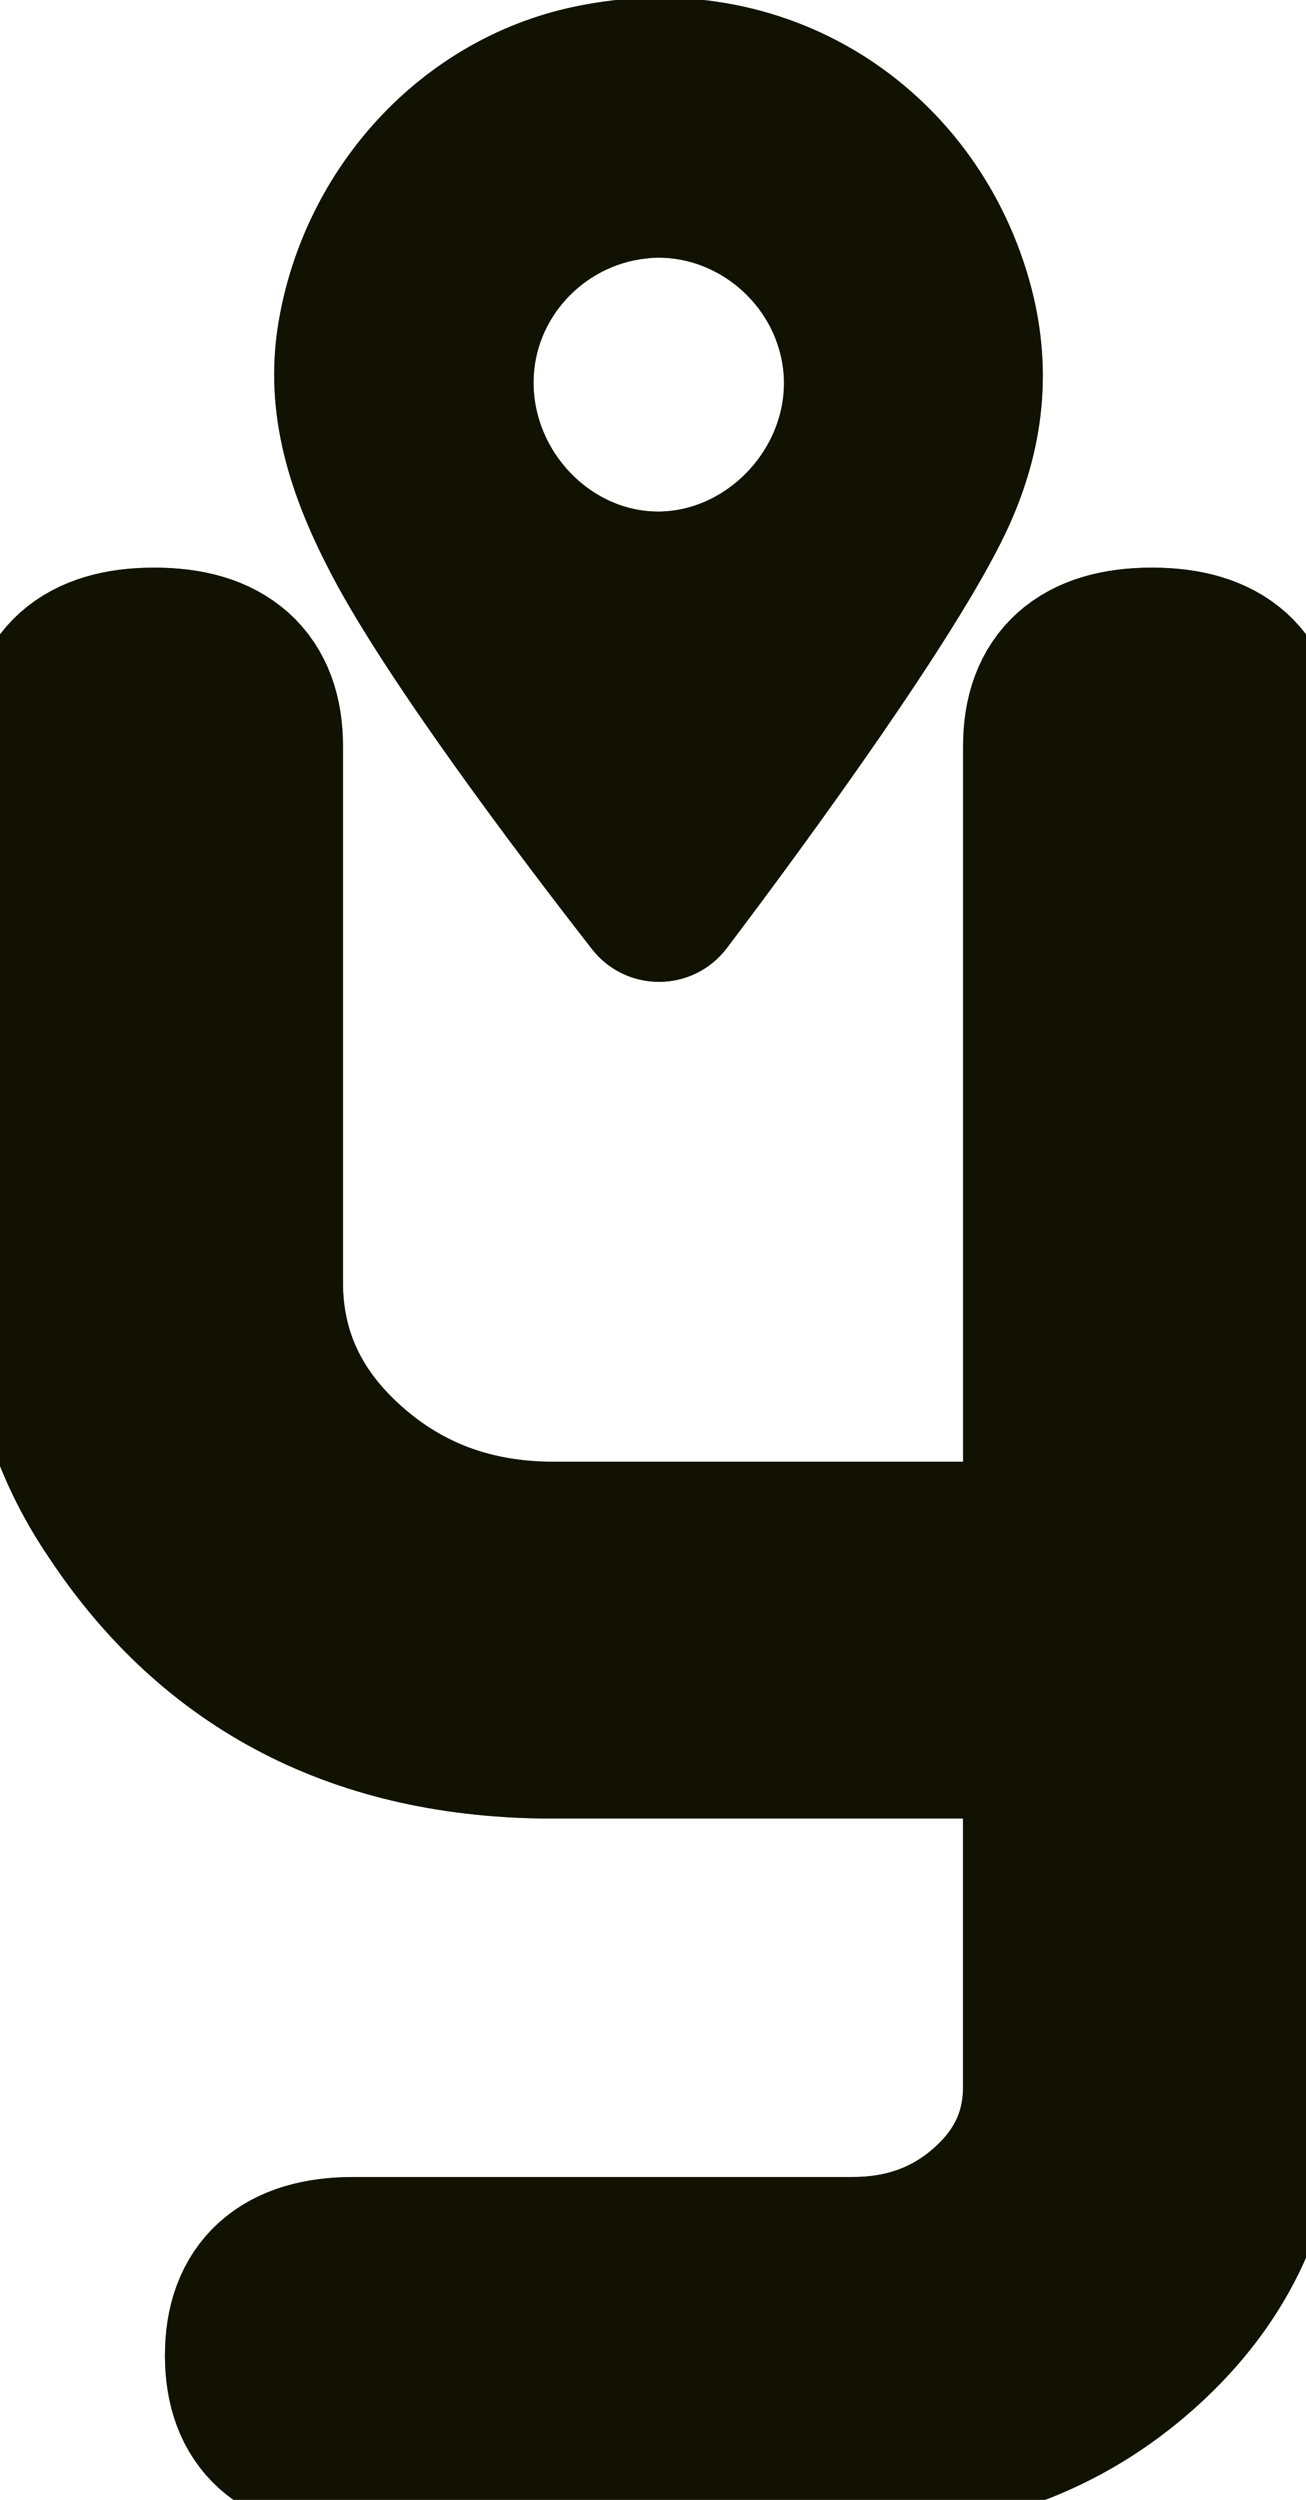 <svg width="104" height="199" viewBox="0 0 104 199" fill="none" xmlns="http://www.w3.org/2000/svg">
<g clip-path="url(#clip0_362_561)">
<path d="M83.78 137.684H44.054C28.968 137.684 17.531 131.793 9.75 119.997C6.137 114.679 4.334 108.714 4.334 102.094V59.391C4.334 54.647 6.981 52.272 12.28 52.272C17.58 52.272 20.227 54.647 20.227 59.391V102.094C20.227 107.992 22.556 113.026 27.207 117.19C31.859 121.36 37.477 123.446 44.06 123.446H83.78V59.391C83.78 54.647 86.426 52.272 91.726 52.272C97.026 52.272 99.672 54.647 99.672 59.391V166.155C99.672 174.138 96.604 180.875 90.467 186.378C84.33 191.881 76.805 194.626 67.899 194.626H28.167C22.873 194.626 20.221 192.251 20.221 187.507C20.221 182.762 22.867 180.387 28.167 180.387H67.887C72.3 180.387 76.053 179.005 79.14 176.235C82.227 173.472 83.773 170.109 83.773 166.155V137.684H83.78Z" fill="#282A04"/>
<path d="M83.78 137.684H44.054C28.968 137.684 17.531 131.793 9.75 119.997C6.137 114.679 4.334 108.714 4.334 102.094V59.391C4.334 54.647 6.981 52.272 12.28 52.272C17.58 52.272 20.227 54.647 20.227 59.391V102.094C20.227 107.992 22.556 113.026 27.207 117.19C31.859 121.36 37.477 123.446 44.06 123.446H83.78V59.391C83.78 54.647 86.426 52.272 91.726 52.272C97.026 52.272 99.672 54.647 99.672 59.391V166.155C99.672 174.138 96.604 180.875 90.467 186.378C84.33 191.881 76.805 194.626 67.899 194.626H28.167C22.873 194.626 20.221 192.251 20.221 187.507C20.221 182.762 22.867 180.387 28.167 180.387H67.887C72.3 180.387 76.053 179.005 79.14 176.235C82.227 173.472 83.773 170.109 83.773 166.155V137.684H83.78Z" fill="black" fill-opacity="0.2"/>
<path d="M83.78 137.684H44.054C28.968 137.684 17.531 131.793 9.75 119.997C6.137 114.679 4.334 108.714 4.334 102.094V59.391C4.334 54.647 6.981 52.272 12.28 52.272C17.58 52.272 20.227 54.647 20.227 59.391V102.094C20.227 107.992 22.556 113.026 27.207 117.19C31.859 121.36 37.477 123.446 44.06 123.446H83.78V59.391C83.78 54.647 86.426 52.272 91.726 52.272C97.026 52.272 99.672 54.647 99.672 59.391V166.155C99.672 174.138 96.604 180.875 90.467 186.378C84.33 191.881 76.805 194.626 67.899 194.626H28.167C22.873 194.626 20.221 192.251 20.221 187.507C20.221 182.762 22.867 180.387 28.167 180.387H67.887C72.3 180.387 76.053 179.005 79.14 176.235C82.227 173.472 83.773 170.109 83.773 166.155V137.684H83.78Z" fill="black" fill-opacity="0.2"/>
<path d="M83.78 137.684H44.054C28.968 137.684 17.531 131.793 9.75 119.997C6.137 114.679 4.334 108.714 4.334 102.094V59.391C4.334 54.647 6.981 52.272 12.28 52.272C17.58 52.272 20.227 54.647 20.227 59.391V102.094C20.227 107.992 22.556 113.026 27.207 117.19C31.859 121.36 37.477 123.446 44.06 123.446H83.78V59.391C83.78 54.647 86.426 52.272 91.726 52.272C97.026 52.272 99.672 54.647 99.672 59.391V166.155C99.672 174.138 96.604 180.875 90.467 186.378C84.33 191.881 76.805 194.626 67.899 194.626H28.167C22.873 194.626 20.221 192.251 20.221 187.507C20.221 182.762 22.867 180.387 28.167 180.387H67.887C72.3 180.387 76.053 179.005 79.14 176.235C82.227 173.472 83.773 170.109 83.773 166.155V137.684H83.78Z" fill="black" fill-opacity="0.2"/>
<path d="M83.78 137.684H44.054C28.968 137.684 17.531 131.793 9.75 119.997C6.137 114.679 4.334 108.714 4.334 102.094V59.391C4.334 54.647 6.981 52.272 12.28 52.272C17.58 52.272 20.227 54.647 20.227 59.391V102.094C20.227 107.992 22.556 113.026 27.207 117.19C31.859 121.36 37.477 123.446 44.06 123.446H83.78V59.391C83.78 54.647 86.426 52.272 91.726 52.272C97.026 52.272 99.672 54.647 99.672 59.391V166.155C99.672 174.138 96.604 180.875 90.467 186.378C84.33 191.881 76.805 194.626 67.899 194.626H28.167C22.873 194.626 20.221 192.251 20.221 187.507C20.221 182.762 22.867 180.387 28.167 180.387H67.887C72.3 180.387 76.053 179.005 79.14 176.235C82.227 173.472 83.773 170.109 83.773 166.155V137.684H83.78Z" fill="black" fill-opacity="0.2"/>
<path d="M83.78 137.684H44.054C28.968 137.684 17.531 131.793 9.75 119.997C6.137 114.679 4.334 108.714 4.334 102.094V59.391C4.334 54.647 6.981 52.272 12.28 52.272C17.58 52.272 20.227 54.647 20.227 59.391V102.094C20.227 107.992 22.556 113.026 27.207 117.19C31.859 121.36 37.477 123.446 44.06 123.446H83.78V59.391C83.78 54.647 86.426 52.272 91.726 52.272C97.026 52.272 99.672 54.647 99.672 59.391V166.155C99.672 174.138 96.604 180.875 90.467 186.378C84.33 191.881 76.805 194.626 67.899 194.626H28.167C22.873 194.626 20.221 192.251 20.221 187.507C20.221 182.762 22.867 180.387 28.167 180.387H67.887C72.3 180.387 76.053 179.005 79.14 176.235C82.227 173.472 83.773 170.109 83.773 166.155V137.684H83.78Z" stroke="#282A04" stroke-width="14.17" stroke-miterlimit="10"/>
<path d="M83.78 137.684H44.054C28.968 137.684 17.531 131.793 9.75 119.997C6.137 114.679 4.334 108.714 4.334 102.094V59.391C4.334 54.647 6.981 52.272 12.28 52.272C17.58 52.272 20.227 54.647 20.227 59.391V102.094C20.227 107.992 22.556 113.026 27.207 117.19C31.859 121.36 37.477 123.446 44.06 123.446H83.78V59.391C83.78 54.647 86.426 52.272 91.726 52.272C97.026 52.272 99.672 54.647 99.672 59.391V166.155C99.672 174.138 96.604 180.875 90.467 186.378C84.33 191.881 76.805 194.626 67.899 194.626H28.167C22.873 194.626 20.221 192.251 20.221 187.507C20.221 182.762 22.867 180.387 28.167 180.387H67.887C72.3 180.387 76.053 179.005 79.14 176.235C82.227 173.472 83.773 170.109 83.773 166.155V137.684H83.78Z" stroke="black" stroke-opacity="0.2" stroke-width="14.17" stroke-miterlimit="10"/>
<path d="M83.78 137.684H44.054C28.968 137.684 17.531 131.793 9.75 119.997C6.137 114.679 4.334 108.714 4.334 102.094V59.391C4.334 54.647 6.981 52.272 12.28 52.272C17.58 52.272 20.227 54.647 20.227 59.391V102.094C20.227 107.992 22.556 113.026 27.207 117.19C31.859 121.36 37.477 123.446 44.06 123.446H83.78V59.391C83.78 54.647 86.426 52.272 91.726 52.272C97.026 52.272 99.672 54.647 99.672 59.391V166.155C99.672 174.138 96.604 180.875 90.467 186.378C84.33 191.881 76.805 194.626 67.899 194.626H28.167C22.873 194.626 20.221 192.251 20.221 187.507C20.221 182.762 22.867 180.387 28.167 180.387H67.887C72.3 180.387 76.053 179.005 79.14 176.235C82.227 173.472 83.773 170.109 83.773 166.155V137.684H83.78Z" stroke="black" stroke-opacity="0.2" stroke-width="14.17" stroke-miterlimit="10"/>
<path d="M83.78 137.684H44.054C28.968 137.684 17.531 131.793 9.75 119.997C6.137 114.679 4.334 108.714 4.334 102.094V59.391C4.334 54.647 6.981 52.272 12.28 52.272C17.58 52.272 20.227 54.647 20.227 59.391V102.094C20.227 107.992 22.556 113.026 27.207 117.19C31.859 121.36 37.477 123.446 44.06 123.446H83.78V59.391C83.78 54.647 86.426 52.272 91.726 52.272C97.026 52.272 99.672 54.647 99.672 59.391V166.155C99.672 174.138 96.604 180.875 90.467 186.378C84.33 191.881 76.805 194.626 67.899 194.626H28.167C22.873 194.626 20.221 192.251 20.221 187.507C20.221 182.762 22.867 180.387 28.167 180.387H67.887C72.3 180.387 76.053 179.005 79.14 176.235C82.227 173.472 83.773 170.109 83.773 166.155V137.684H83.78Z" stroke="black" stroke-opacity="0.2" stroke-width="14.17" stroke-miterlimit="10"/>
<path d="M83.78 137.684H44.054C28.968 137.684 17.531 131.793 9.75 119.997C6.137 114.679 4.334 108.714 4.334 102.094V59.391C4.334 54.647 6.981 52.272 12.28 52.272C17.58 52.272 20.227 54.647 20.227 59.391V102.094C20.227 107.992 22.556 113.026 27.207 117.19C31.859 121.36 37.477 123.446 44.06 123.446H83.78V59.391C83.78 54.647 86.426 52.272 91.726 52.272C97.026 52.272 99.672 54.647 99.672 59.391V166.155C99.672 174.138 96.604 180.875 90.467 186.378C84.33 191.881 76.805 194.626 67.899 194.626H28.167C22.873 194.626 20.221 192.251 20.221 187.507C20.221 182.762 22.867 180.387 28.167 180.387H67.887C72.3 180.387 76.053 179.005 79.14 176.235C82.227 173.472 83.773 170.109 83.773 166.155V137.684H83.78Z" stroke="black" stroke-opacity="0.2" stroke-width="14.17" stroke-miterlimit="10"/>
<path d="M57.495 75.153C54.995 78.466 50.069 78.503 47.52 75.227C41.389 67.368 31.364 54.017 27 45.8C23.662 39.514 21.449 33.024 22.678 25.719C24.707 13.652 33.791 3.597 45.753 1.043C62.404 -2.517 77.141 7.267 81.457 22.363C83.401 29.156 82.698 35.744 79.635 42.197C75.711 50.464 64.268 66.195 57.502 75.147L57.495 75.153ZM51.413 20.075C46.163 20.642 42.012 25.078 41.988 30.402C41.963 36.232 46.749 41.21 52.385 41.223C58.779 41.241 64.25 34.794 62.648 28.138C61.432 23.079 56.536 19.519 51.413 20.068V20.075Z" fill="#282A04"/>
<path d="M57.495 75.153C54.995 78.466 50.069 78.503 47.52 75.227C41.389 67.368 31.364 54.017 27 45.8C23.662 39.514 21.449 33.024 22.678 25.719C24.707 13.652 33.791 3.597 45.753 1.043C62.404 -2.517 77.141 7.267 81.457 22.363C83.401 29.156 82.698 35.744 79.635 42.197C75.711 50.464 64.268 66.195 57.502 75.147L57.495 75.153ZM51.413 20.075C46.163 20.642 42.012 25.078 41.988 30.402C41.963 36.232 46.749 41.21 52.385 41.223C58.779 41.241 64.25 34.794 62.648 28.138C61.432 23.079 56.536 19.519 51.413 20.068V20.075Z" fill="black" fill-opacity="0.2"/>
<path d="M57.495 75.153C54.995 78.466 50.069 78.503 47.52 75.227C41.389 67.368 31.364 54.017 27 45.8C23.662 39.514 21.449 33.024 22.678 25.719C24.707 13.652 33.791 3.597 45.753 1.043C62.404 -2.517 77.141 7.267 81.457 22.363C83.401 29.156 82.698 35.744 79.635 42.197C75.711 50.464 64.268 66.195 57.502 75.147L57.495 75.153ZM51.413 20.075C46.163 20.642 42.012 25.078 41.988 30.402C41.963 36.232 46.749 41.21 52.385 41.223C58.779 41.241 64.25 34.794 62.648 28.138C61.432 23.079 56.536 19.519 51.413 20.068V20.075Z" fill="black" fill-opacity="0.2"/>
<path d="M57.495 75.153C54.995 78.466 50.069 78.503 47.52 75.227C41.389 67.368 31.364 54.017 27 45.8C23.662 39.514 21.449 33.024 22.678 25.719C24.707 13.652 33.791 3.597 45.753 1.043C62.404 -2.517 77.141 7.267 81.457 22.363C83.401 29.156 82.698 35.744 79.635 42.197C75.711 50.464 64.268 66.195 57.502 75.147L57.495 75.153ZM51.413 20.075C46.163 20.642 42.012 25.078 41.988 30.402C41.963 36.232 46.749 41.21 52.385 41.223C58.779 41.241 64.25 34.794 62.648 28.138C61.432 23.079 56.536 19.519 51.413 20.068V20.075Z" fill="black" fill-opacity="0.2"/>
<path d="M57.495 75.153C54.995 78.466 50.069 78.503 47.52 75.227C41.389 67.368 31.364 54.017 27 45.8C23.662 39.514 21.449 33.024 22.678 25.719C24.707 13.652 33.791 3.597 45.753 1.043C62.404 -2.517 77.141 7.267 81.457 22.363C83.401 29.156 82.698 35.744 79.635 42.197C75.711 50.464 64.268 66.195 57.502 75.147L57.495 75.153ZM51.413 20.075C46.163 20.642 42.012 25.078 41.988 30.402C41.963 36.232 46.749 41.21 52.385 41.223C58.779 41.241 64.25 34.794 62.648 28.138C61.432 23.079 56.536 19.519 51.413 20.068V20.075Z" fill="black" fill-opacity="0.2"/>
<path d="M57.495 75.153C54.995 78.466 50.069 78.503 47.52 75.227C41.389 67.368 31.364 54.017 27 45.8C23.662 39.514 21.449 33.024 22.678 25.719C24.707 13.652 33.791 3.597 45.753 1.043C62.404 -2.517 77.141 7.267 81.457 22.363C83.401 29.156 82.698 35.744 79.635 42.197C75.711 50.464 64.268 66.195 57.502 75.147L57.495 75.153ZM51.413 20.075C46.163 20.642 42.012 25.078 41.988 30.402C41.963 36.232 46.749 41.21 52.385 41.223C58.779 41.241 64.25 34.794 62.648 28.138C61.432 23.079 56.536 19.519 51.413 20.068V20.075Z" stroke="#282A04" stroke-miterlimit="10"/>
<path d="M57.495 75.153C54.995 78.466 50.069 78.503 47.52 75.227C41.389 67.368 31.364 54.017 27 45.8C23.662 39.514 21.449 33.024 22.678 25.719C24.707 13.652 33.791 3.597 45.753 1.043C62.404 -2.517 77.141 7.267 81.457 22.363C83.401 29.156 82.698 35.744 79.635 42.197C75.711 50.464 64.268 66.195 57.502 75.147L57.495 75.153ZM51.413 20.075C46.163 20.642 42.012 25.078 41.988 30.402C41.963 36.232 46.749 41.21 52.385 41.223C58.779 41.241 64.25 34.794 62.648 28.138C61.432 23.079 56.536 19.519 51.413 20.068V20.075Z" stroke="black" stroke-opacity="0.2" stroke-miterlimit="10"/>
<path d="M57.495 75.153C54.995 78.466 50.069 78.503 47.52 75.227C41.389 67.368 31.364 54.017 27 45.8C23.662 39.514 21.449 33.024 22.678 25.719C24.707 13.652 33.791 3.597 45.753 1.043C62.404 -2.517 77.141 7.267 81.457 22.363C83.401 29.156 82.698 35.744 79.635 42.197C75.711 50.464 64.268 66.195 57.502 75.147L57.495 75.153ZM51.413 20.075C46.163 20.642 42.012 25.078 41.988 30.402C41.963 36.232 46.749 41.21 52.385 41.223C58.779 41.241 64.25 34.794 62.648 28.138C61.432 23.079 56.536 19.519 51.413 20.068V20.075Z" stroke="black" stroke-opacity="0.2" stroke-miterlimit="10"/>
<path d="M57.495 75.153C54.995 78.466 50.069 78.503 47.52 75.227C41.389 67.368 31.364 54.017 27 45.8C23.662 39.514 21.449 33.024 22.678 25.719C24.707 13.652 33.791 3.597 45.753 1.043C62.404 -2.517 77.141 7.267 81.457 22.363C83.401 29.156 82.698 35.744 79.635 42.197C75.711 50.464 64.268 66.195 57.502 75.147L57.495 75.153ZM51.413 20.075C46.163 20.642 42.012 25.078 41.988 30.402C41.963 36.232 46.749 41.21 52.385 41.223C58.779 41.241 64.25 34.794 62.648 28.138C61.432 23.079 56.536 19.519 51.413 20.068V20.075Z" stroke="black" stroke-opacity="0.2" stroke-miterlimit="10"/>
<path d="M57.495 75.153C54.995 78.466 50.069 78.503 47.52 75.227C41.389 67.368 31.364 54.017 27 45.8C23.662 39.514 21.449 33.024 22.678 25.719C24.707 13.652 33.791 3.597 45.753 1.043C62.404 -2.517 77.141 7.267 81.457 22.363C83.401 29.156 82.698 35.744 79.635 42.197C75.711 50.464 64.268 66.195 57.502 75.147L57.495 75.153ZM51.413 20.075C46.163 20.642 42.012 25.078 41.988 30.402C41.963 36.232 46.749 41.21 52.385 41.223C58.779 41.241 64.25 34.794 62.648 28.138C61.432 23.079 56.536 19.519 51.413 20.068V20.075Z" stroke="black" stroke-opacity="0.2" stroke-miterlimit="10"/>
</g>
<defs>
<clipPath id="clip0_362_561">
<rect width="104" height="199" fill="white"/>
</clipPath>
</defs>
</svg>
